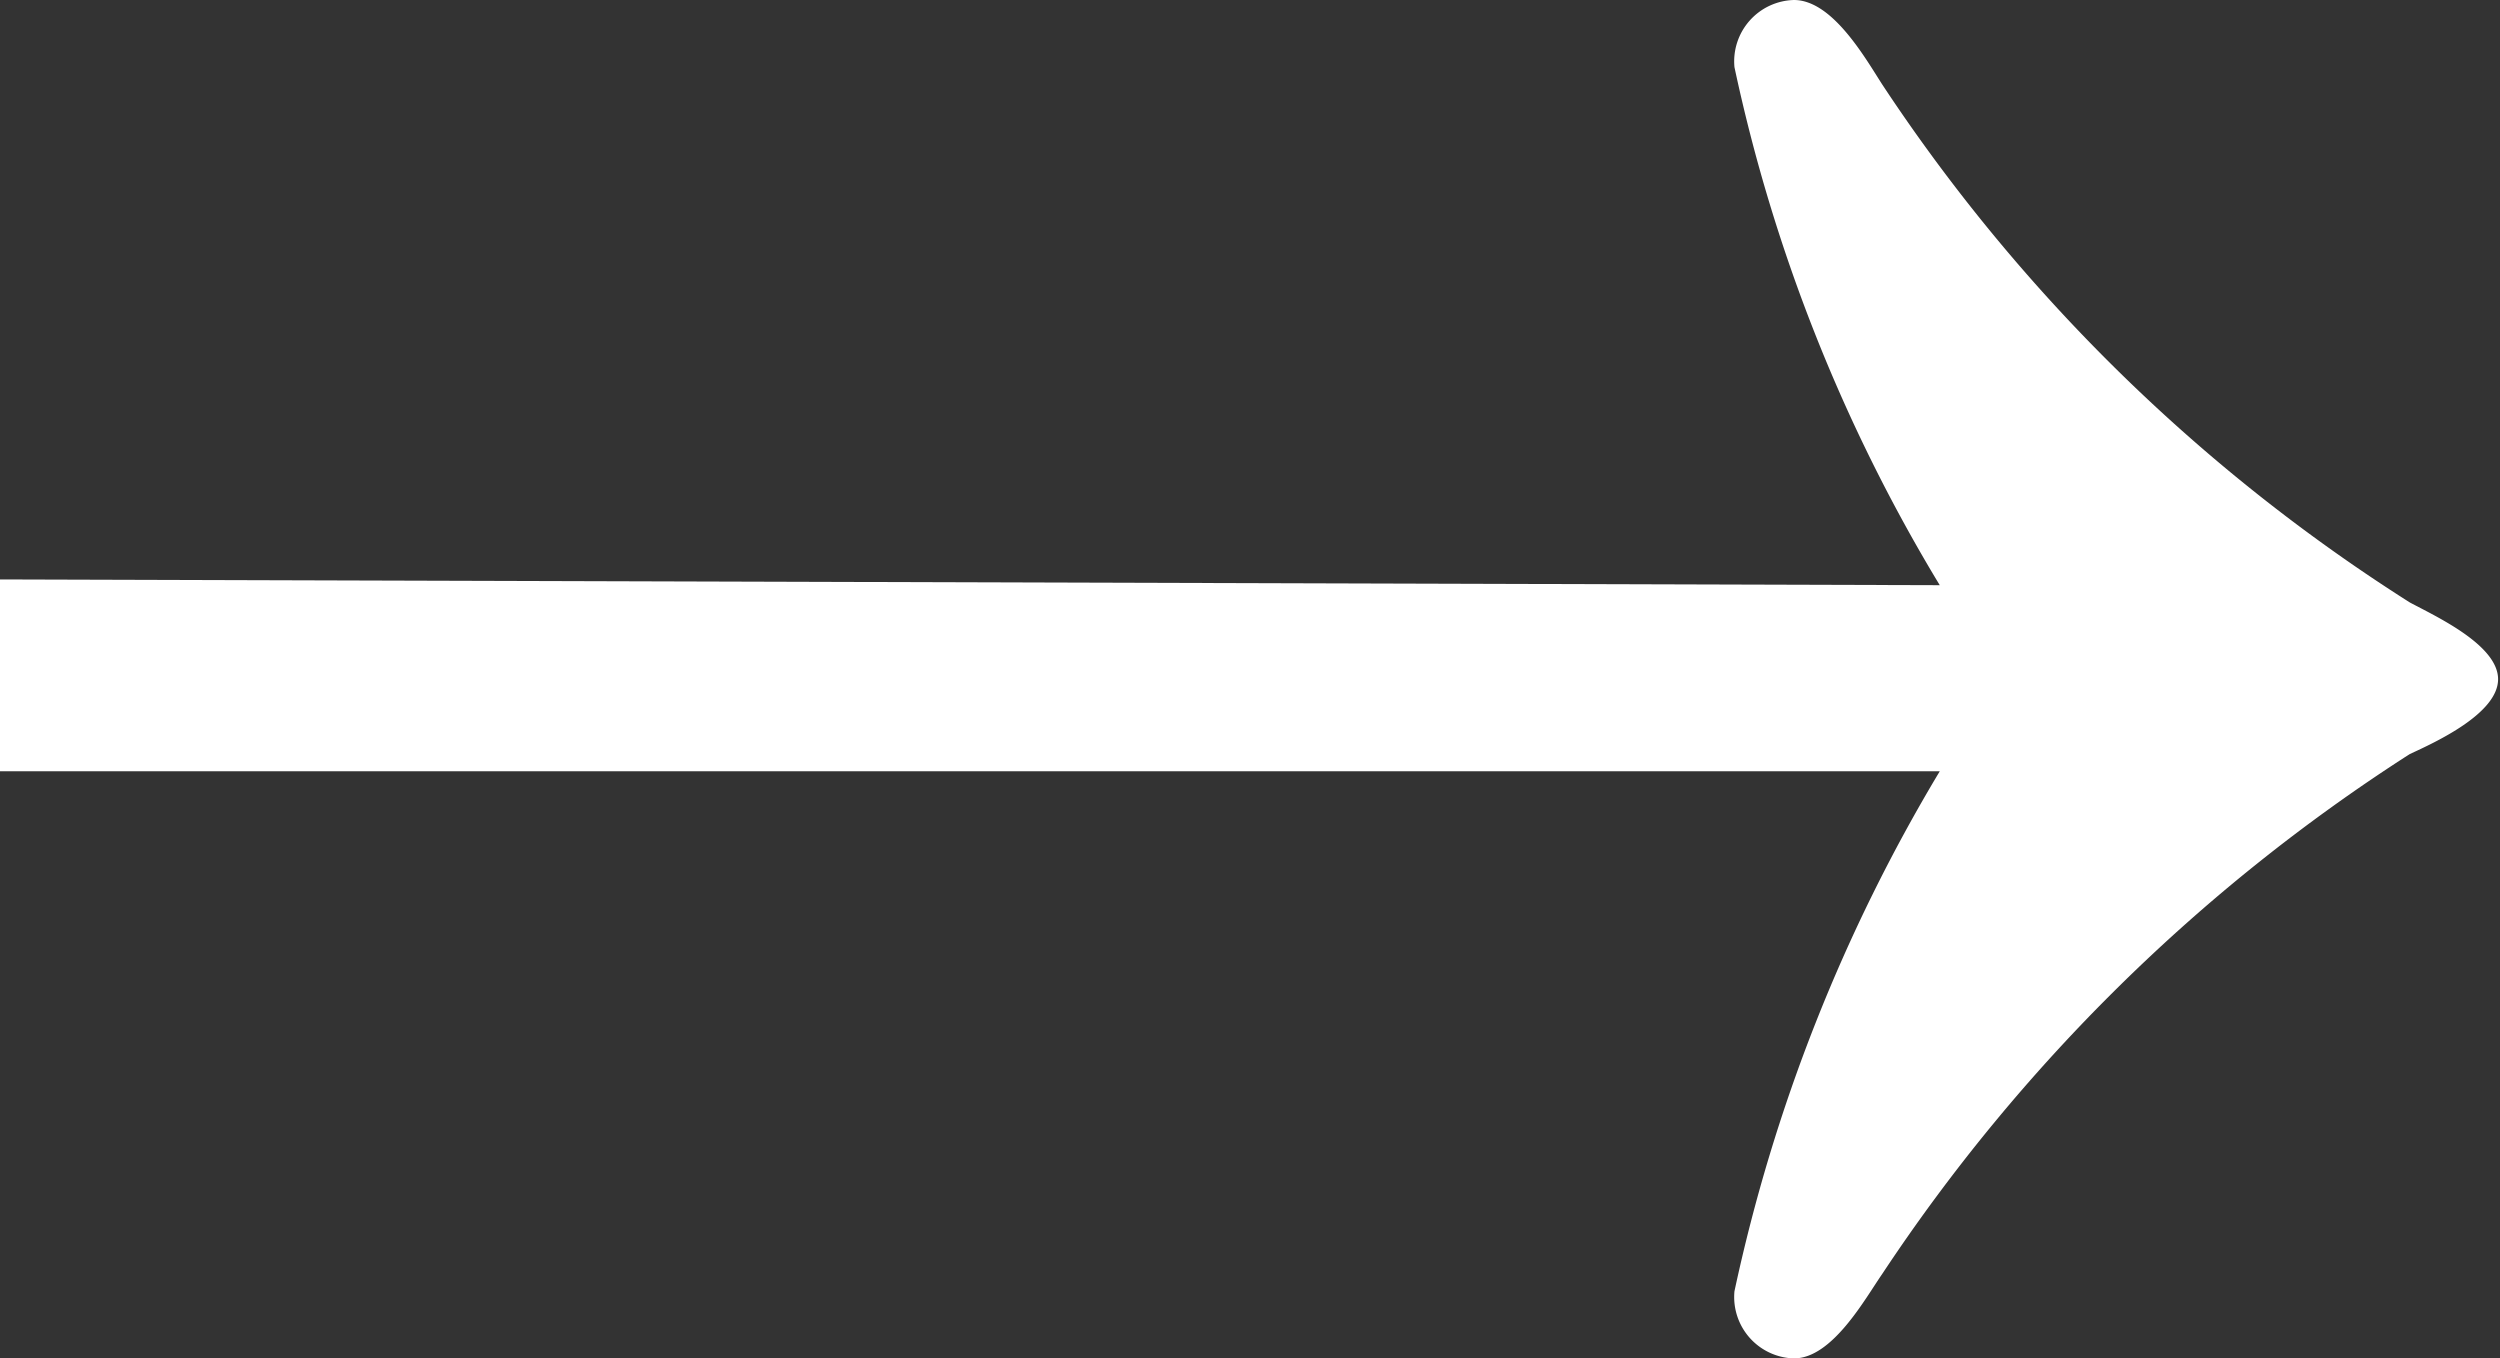<svg id="Layer_1" data-name="Layer 1" xmlns="http://www.w3.org/2000/svg" viewBox="0 0 13.03 7.08"><rect x="0" y="0" width="13.03" height="7.08" fill="#333333" stroke="none"/><defs><style>.cls-1{isolation:isolate;}.cls-2{fill:#fff;}</style></defs><title>arrow_right_white</title><g id="Project-Preview"><g id="Learn-More"><g id="Group"><g class="cls-1"><g class="cls-1"><path class="cls-2" d="M11,3.59A8.73,8.73,0,0,1,9.93.89a.32.32,0,0,1,.31-.35c.2,0,.37.3.46.44a9.19,9.19,0,0,0,2.75,2.7c.13.07.46.22.46.4s-.33.33-.46.39A9.35,9.35,0,0,0,10.7,7.18c-.09.13-.26.44-.46.44a.32.32,0,0,1-.31-.35A8.88,8.88,0,0,1,11,4.56H.89v-1Z" transform="translate(-0.89 -0.54)"/></g></g></g></g></g></svg>